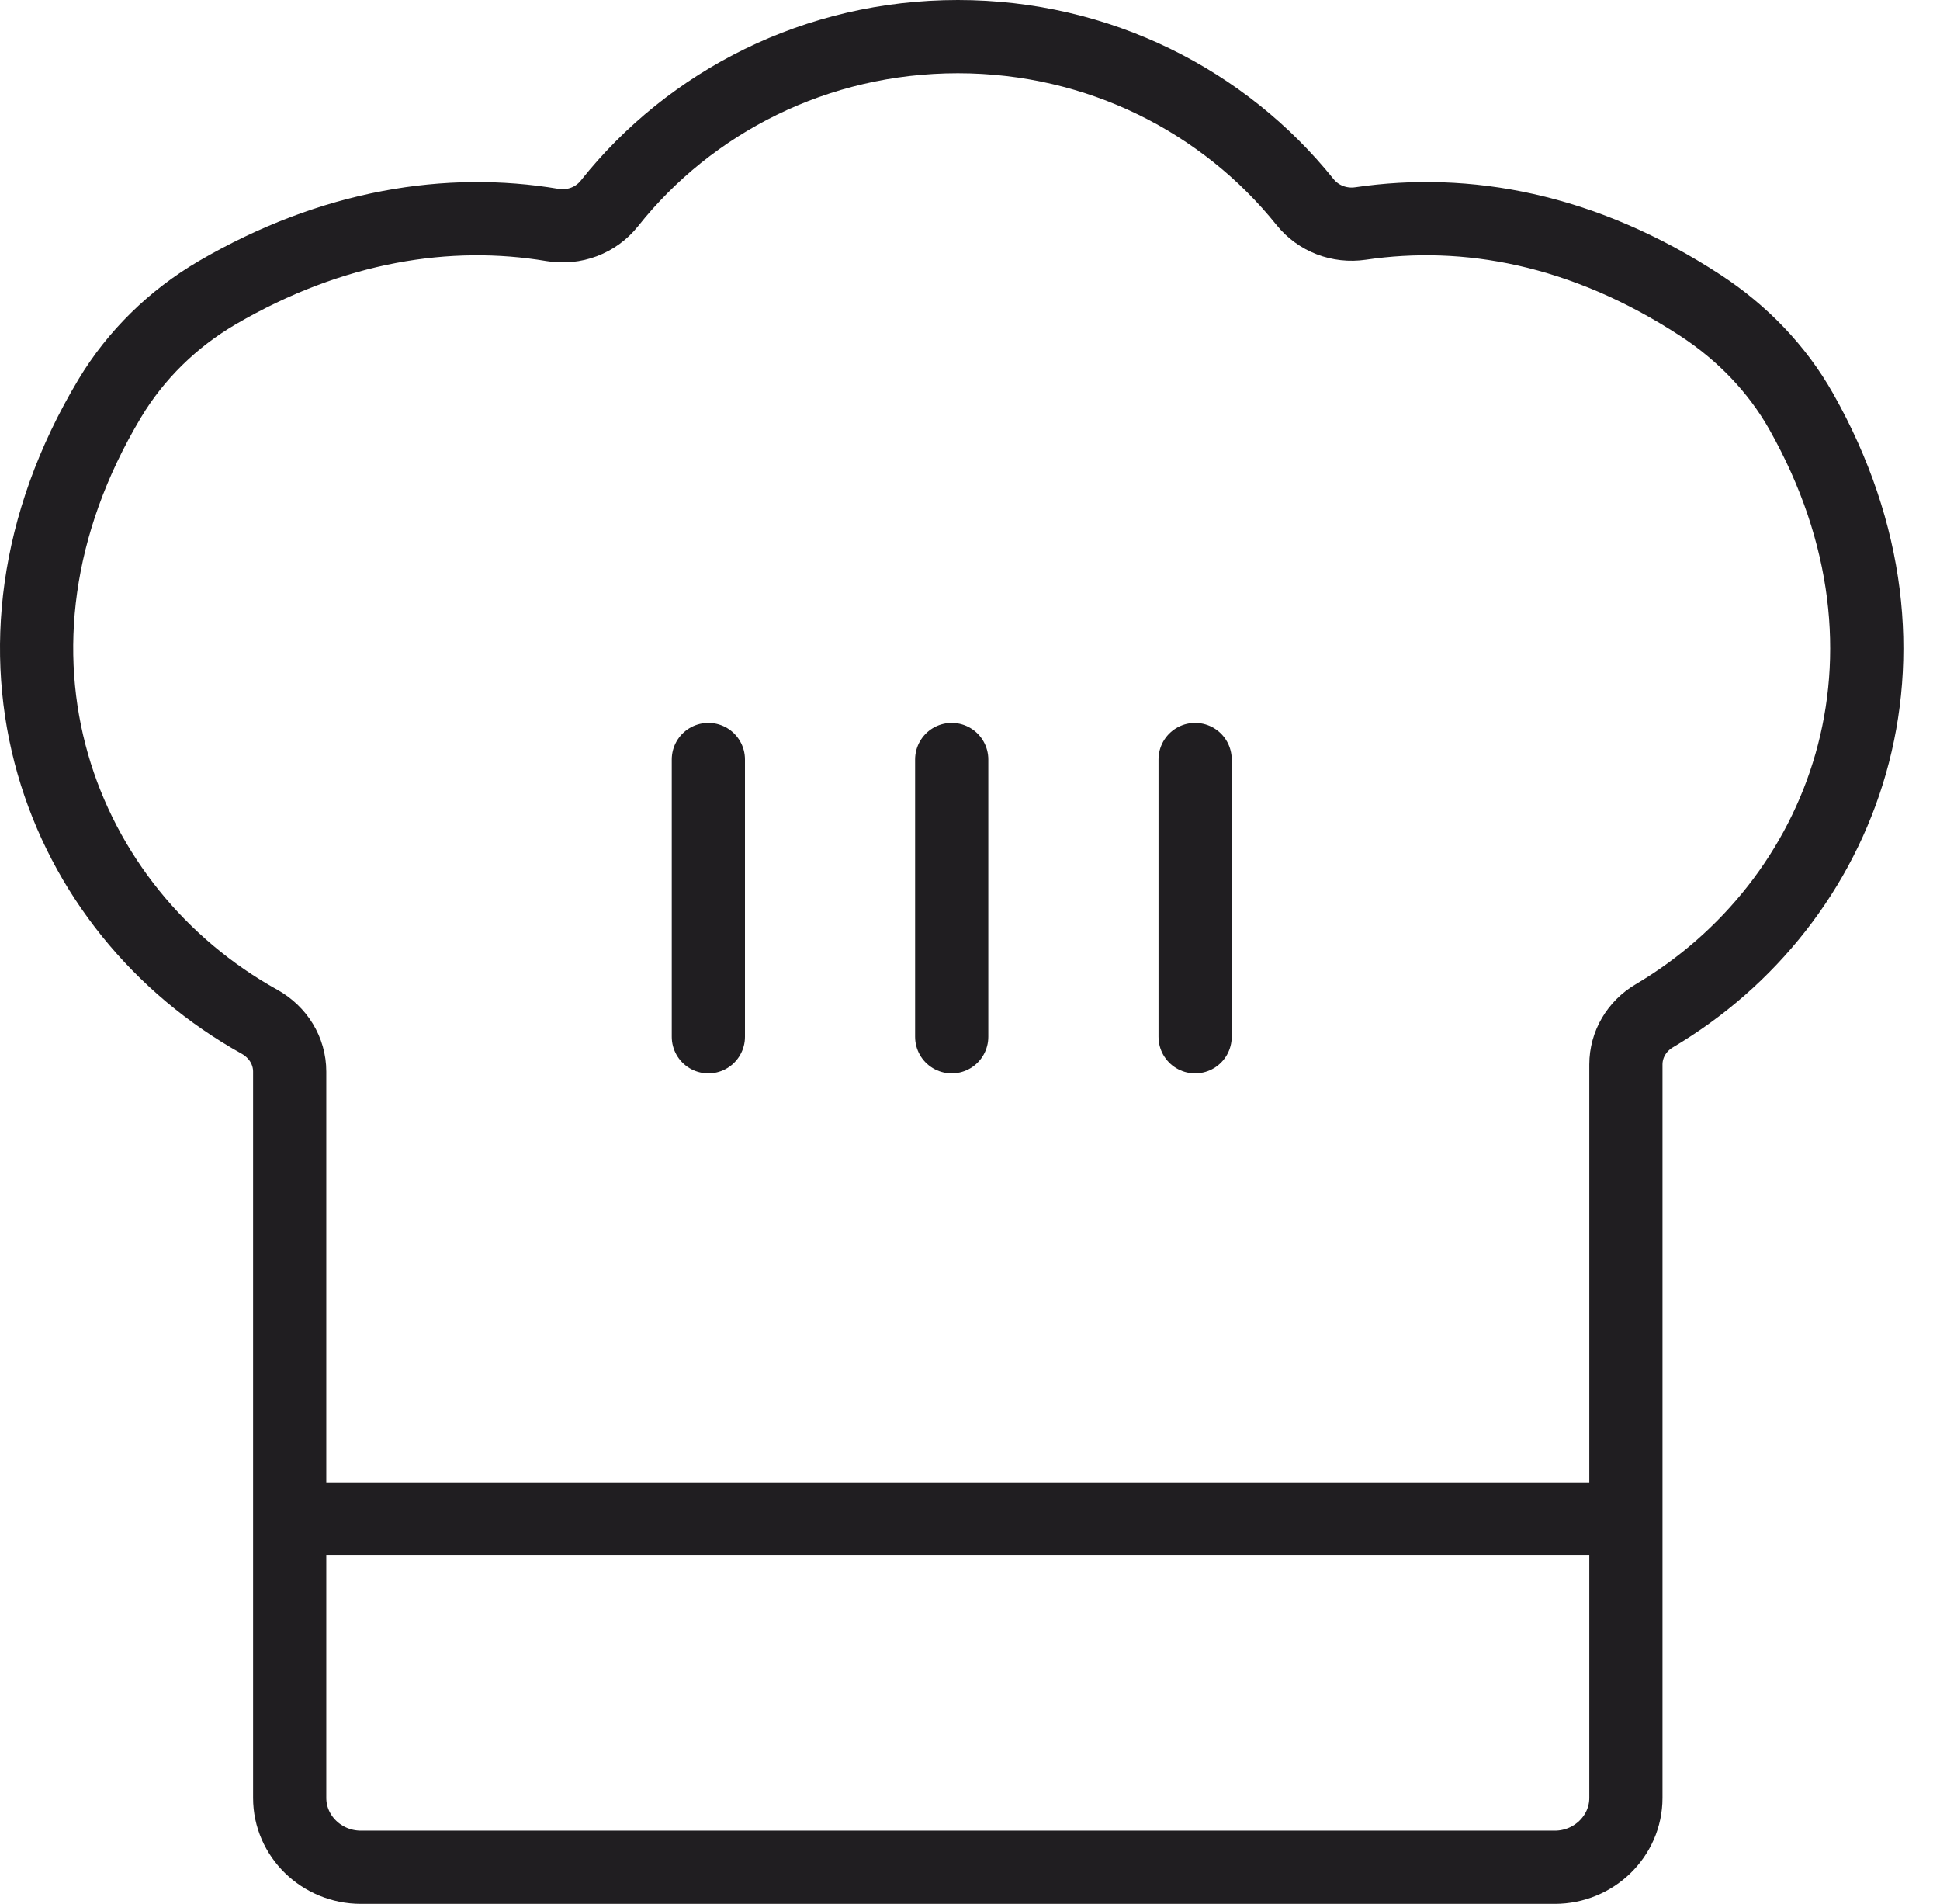 <svg width="53" height="52" viewBox="0 0 53 52" fill="none" xmlns="http://www.w3.org/2000/svg">
  <path d="M7.915 41.486H44.42" stroke="#201E21" stroke-width="2"/>
  <path fill-rule="evenodd" clip-rule="evenodd" d="M49.208 11.238C48.55 10.073 47.601 9.092 46.469 8.35C43.236 6.237 40.041 5.681 37.173 6.104C36.592 6.19 36.017 5.969 35.654 5.519C33.45 2.771 30.021 1 26.168 1C22.296 1 18.851 2.783 16.65 5.554C16.28 6.021 15.684 6.244 15.09 6.144C12.257 5.667 9.087 6.156 5.935 7.994C4.724 8.702 3.709 9.696 2.997 10.883C-1.157 17.819 1.636 24.881 7.092 27.908C7.596 28.19 7.914 28.702 7.914 29.267V49.106C7.914 50.148 8.788 51 9.859 51H42.477C43.545 51 44.419 50.148 44.419 49.106V29.075C44.419 28.529 44.714 28.027 45.195 27.744C50.369 24.685 52.993 17.938 49.208 11.238Z" stroke="#201E21" stroke-width="2"/>
  <path d="M19.352 20.744V28.317" stroke="#201E21" stroke-width="2" stroke-linecap="round"/>
  <path d="M26 20.744V28.317" stroke="#201E21" stroke-width="2" stroke-linecap="round"/>
  <path d="M32.65 20.744V28.317" stroke="#201E21" stroke-width="2" stroke-linecap="round"/>
</svg>
